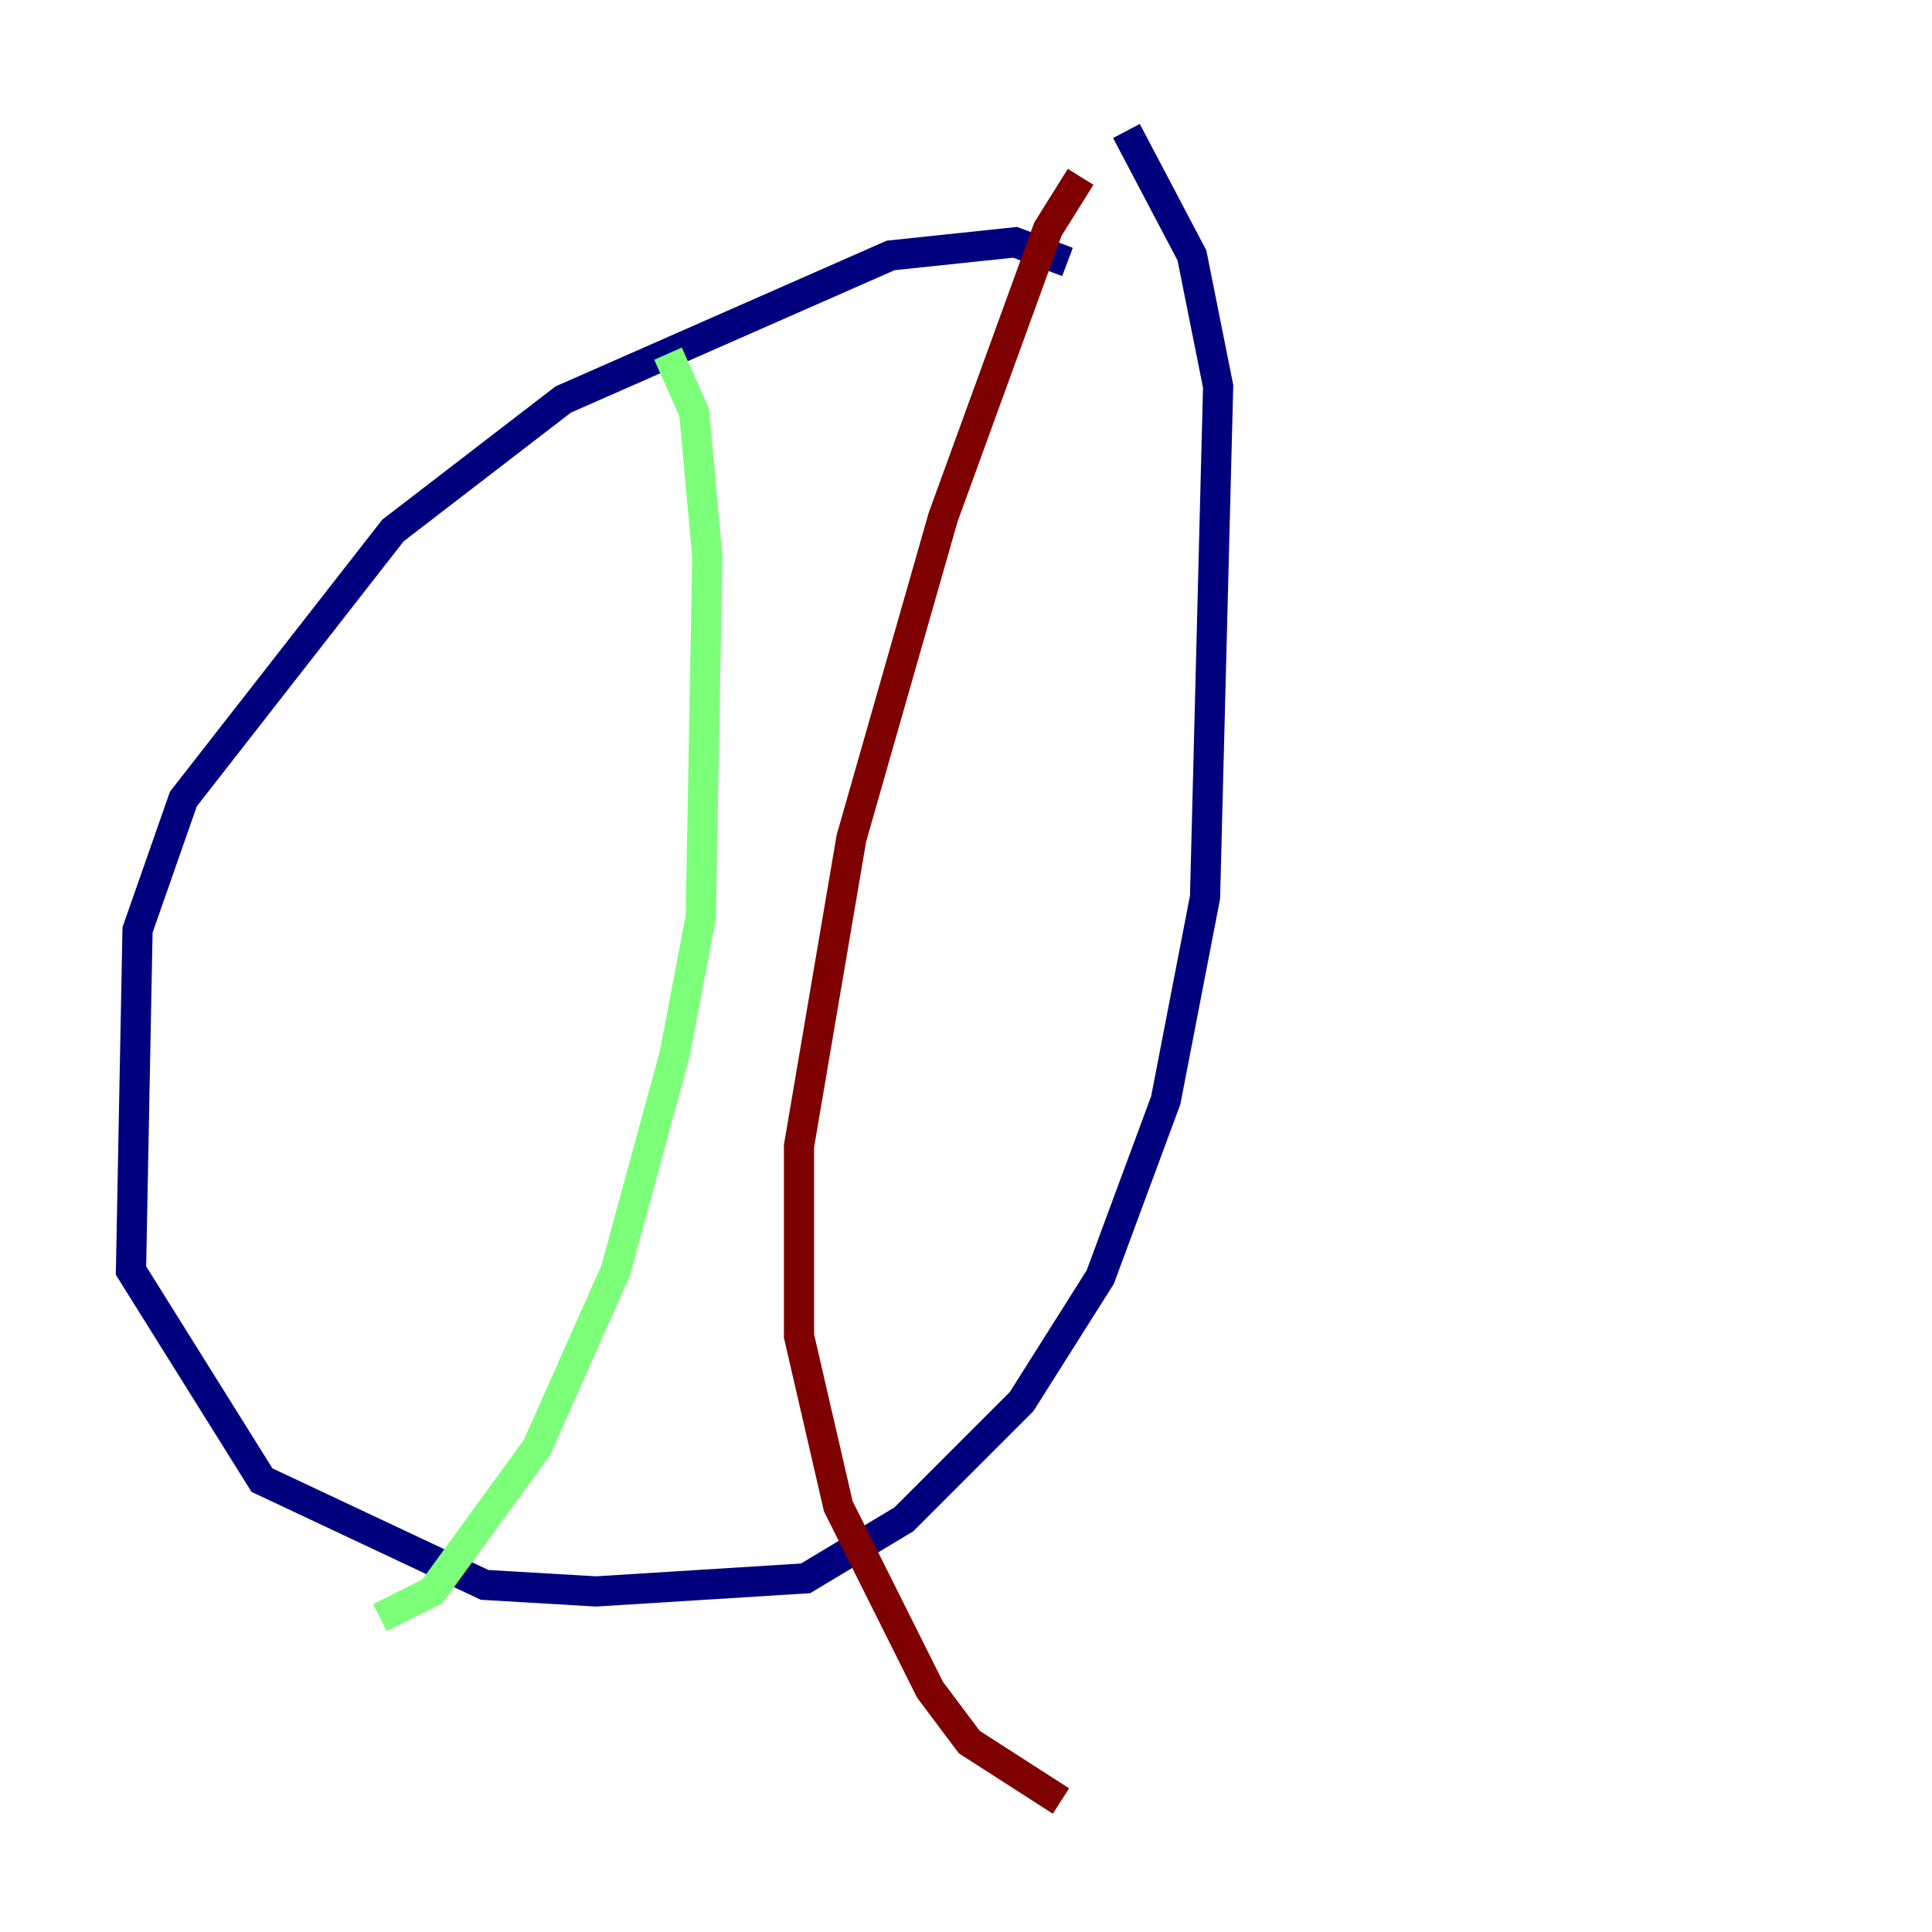 <?xml version="1.0" encoding="utf-8" ?>
<svg baseProfile="tiny" height="128" version="1.2" viewBox="0,0,128,128" width="128" xmlns="http://www.w3.org/2000/svg" xmlns:ev="http://www.w3.org/2001/xml-events" xmlns:xlink="http://www.w3.org/1999/xlink"><defs /><polyline fill="none" points="70.725,17.356 67.254,16.054 59.01,16.922 37.315,26.468 26.034,35.146 12.149,52.936 9.112,61.614 8.678,84.176 17.356,98.061 32.108,105.003 39.485,105.437 53.37,104.57 59.878,100.664 67.688,92.854 72.895,84.61 77.234,72.895 79.837,59.444 80.705,25.6 78.969,16.922 74.63,8.678" stroke="#00007f" stroke-width="2" /><polyline fill="none" points="44.258,23.43 45.993,27.336 46.861,36.881 46.427,60.746 44.691,69.858 40.786,84.176 35.58,95.891 28.637,105.437 25.166,107.173" stroke="#7cff79" stroke-width="2" /><polyline fill="none" points="71.593,11.715 69.424,15.186 62.481,34.278 56.407,55.539 52.936,75.932 52.936,88.515 55.539,99.797 61.614,111.946 64.217,115.417 70.291,119.322" stroke="#7f0000" stroke-width="2" /></svg>